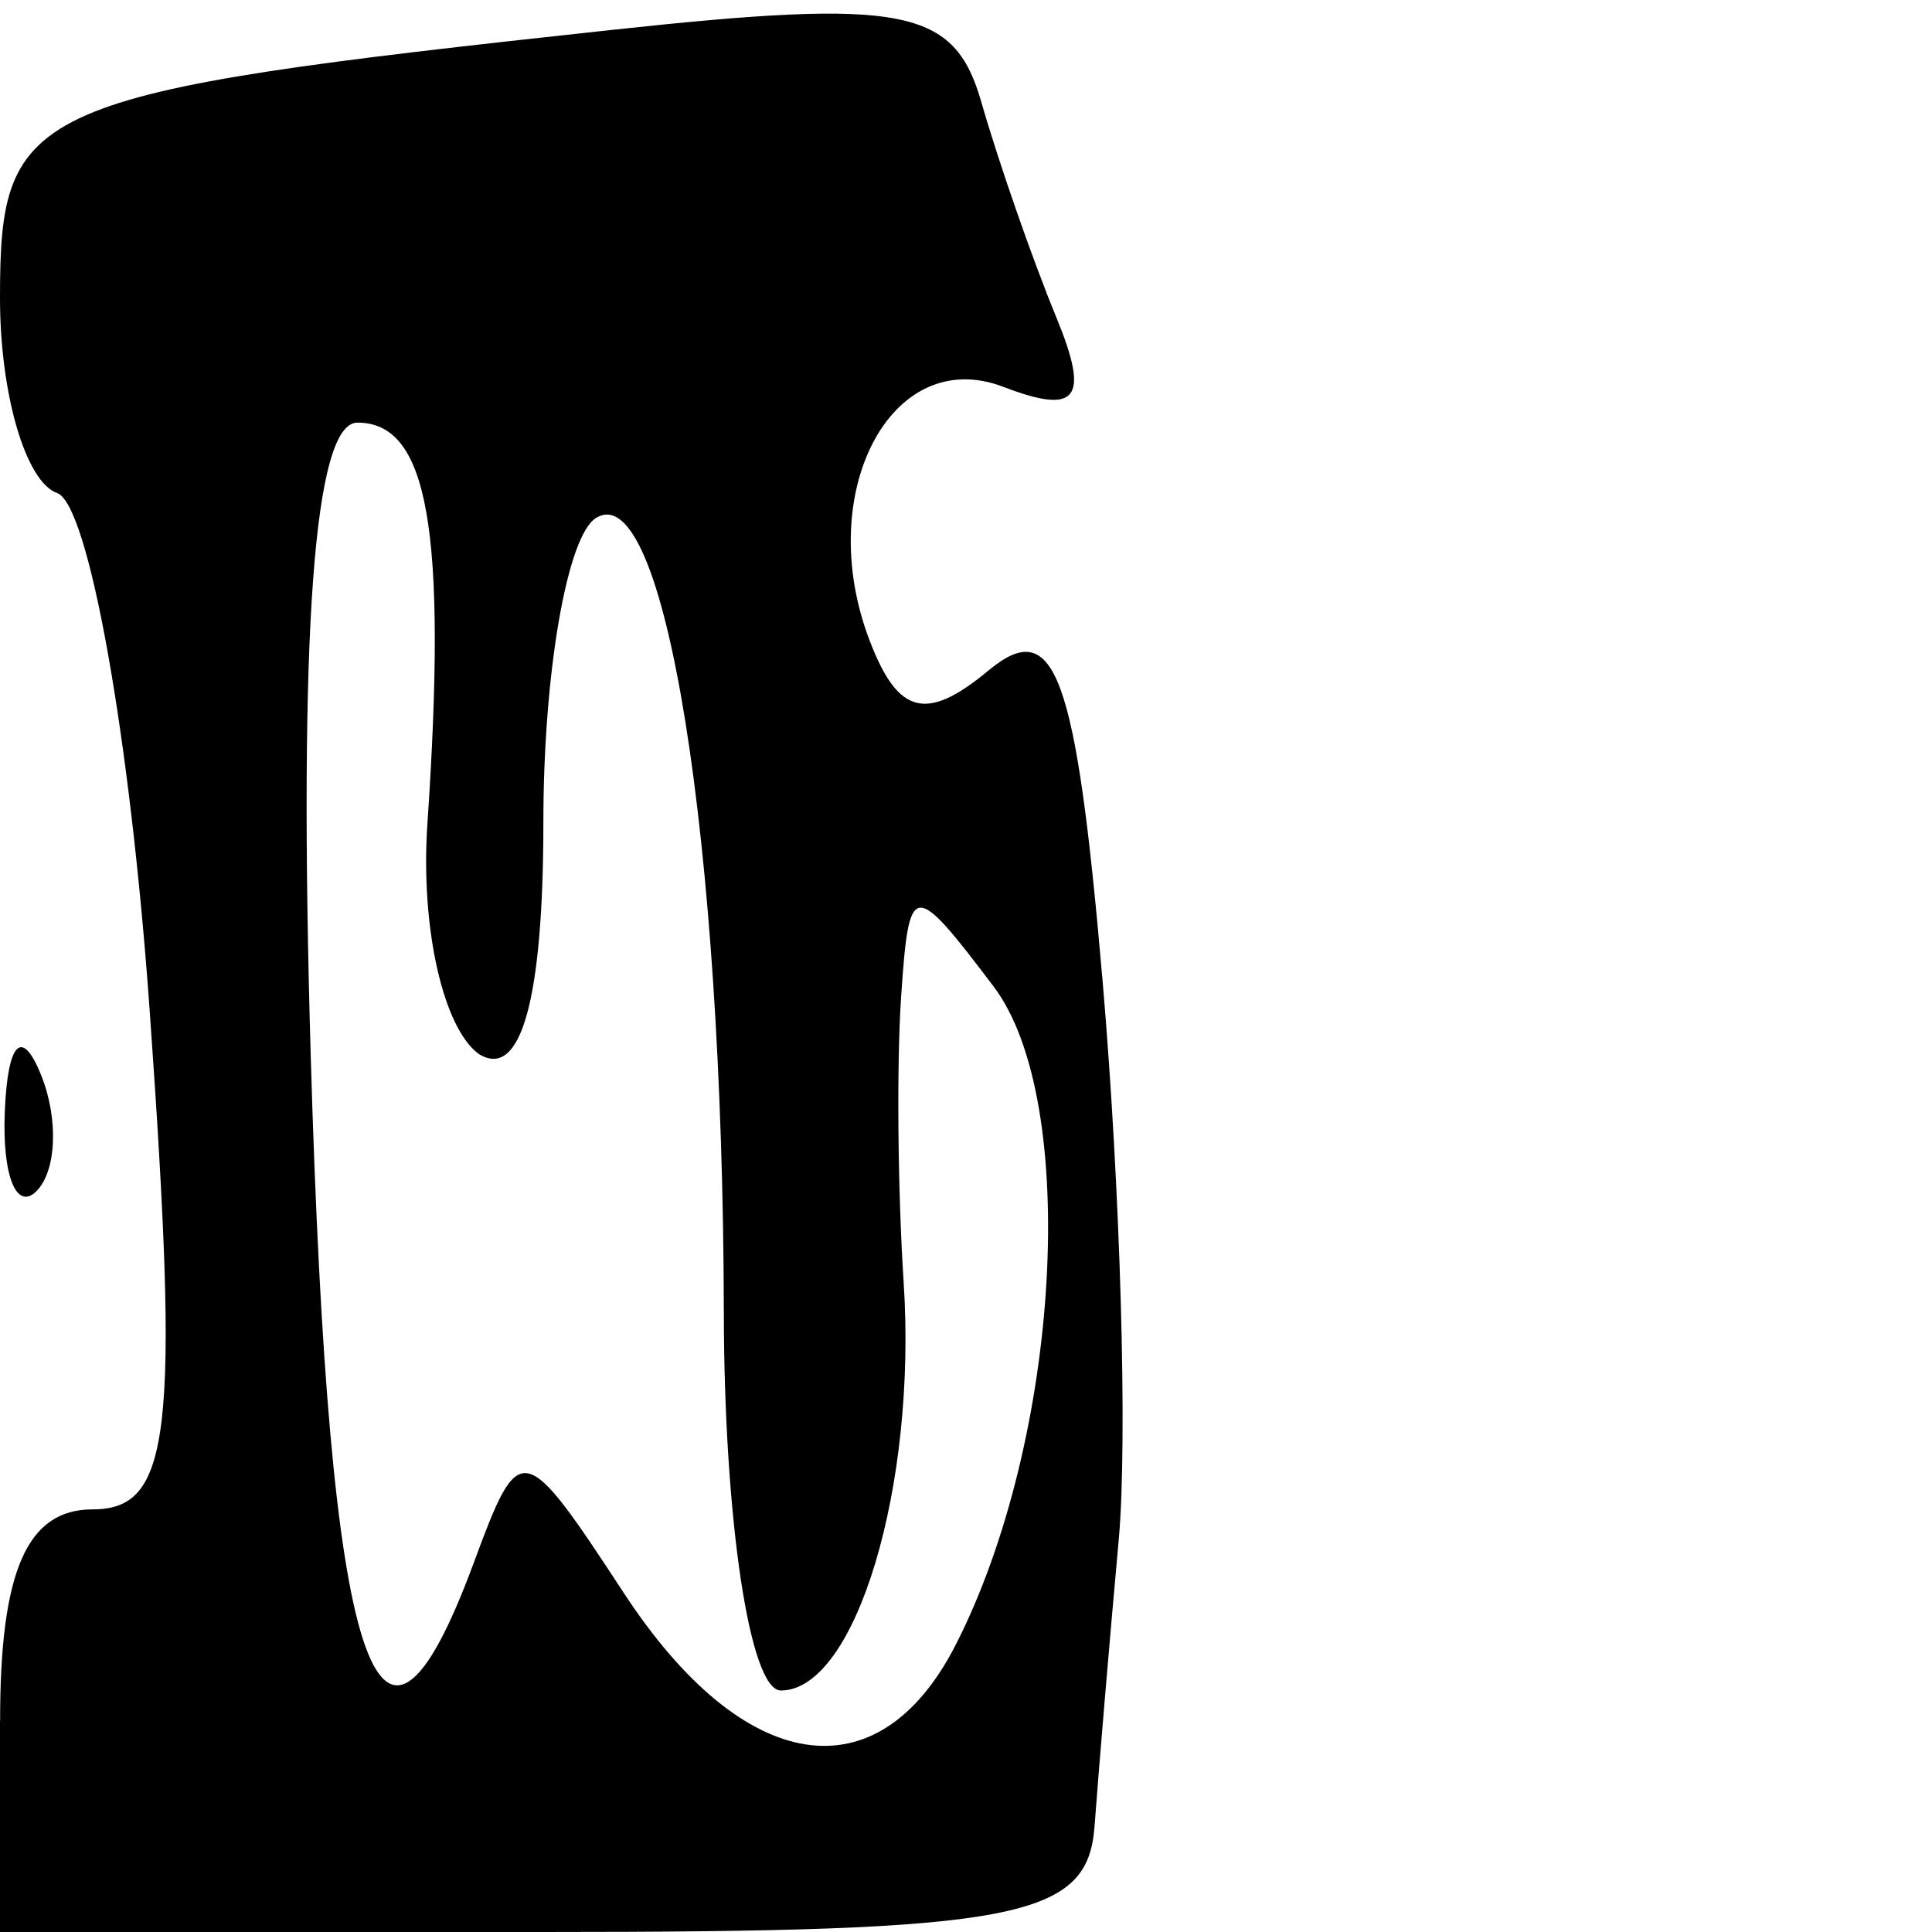 <svg version="1.0" xmlns="http://www.w3.org/2000/svg" height="32" width="32"><path d=" M 0.002,28.5 C 0.0,26.022 0.448,25.0 1.533,25.0 C 2.833,25.0 2.977,23.75 2.48,16.75 C 2.158,12.213 1.468,8.35 0.947,8.167 C 0.426,7.983 -7.648203058528856e-16,6.529 -4.934324553889584e-15.97,4.936 C 5.20321591014177e-17,1.733 0.425,1.546 10.119,0.497 C 14.984,-0.03 15.807,0.131 16.255,1.694 C 16.54,2.687 17.099,4.293 17.498,5.261 C 18.053,6.61 17.847,6.879 16.62,6.408 C 14.764,5.695 13.465,8.162 14.405,10.613 C 14.876,11.841 15.346,11.958 16.373,11.105 C 17.474,10.192 17.822,11.139 18.262,16.243 C 18.558,19.684 18.679,23.85 18.53,25.5 C 18.38,27.15 18.2,29.288 18.129,30.25 C 18.016,31.777 16.856,32.0 9.0,32.0 L 0.0,32.0 L 0.0,28.5 M 15.826,27.25 C 17.569,23.846 17.892,18.233 16.455,16.336 C 15.117,14.571 15.058,14.577 14.926,16.5 C 14.85,17.6 14.869,19.729 14.967,21.231 C 15.19,24.618 14.173,28.0 12.933,28.0 C 12.42,28.0 11.995,25.188 11.989,21.75 C 11.975,13.886 11.009,7.876 9.872,8.579 C 9.393,8.875 9.0,11.143 9.0,13.618 C 9.0,16.551 8.629,17.888 7.933,17.459 C 7.347,17.038 6.962,15.382 7.079,13.65 C 7.407,8.781 7.096,7.0 5.92,7 C 5.197,7 4.942,10.461 5.147,17.5 C 5.445,27.712 6.248,30.208 7.845,25.89 C 8.61,23.821 8.659,23.831 10.336,26.39 C 12.314,29.409 14.541,29.758 15.826,27.25 M 0.079,18.417 C 0.127,17.252 0.364,17.015 0.683,17.812 C 0.972,18.534 0.936,19.397 0.604,19.729 C 0.272,20.061 0.036,19.471 0.079,18.417 Z" /></svg>